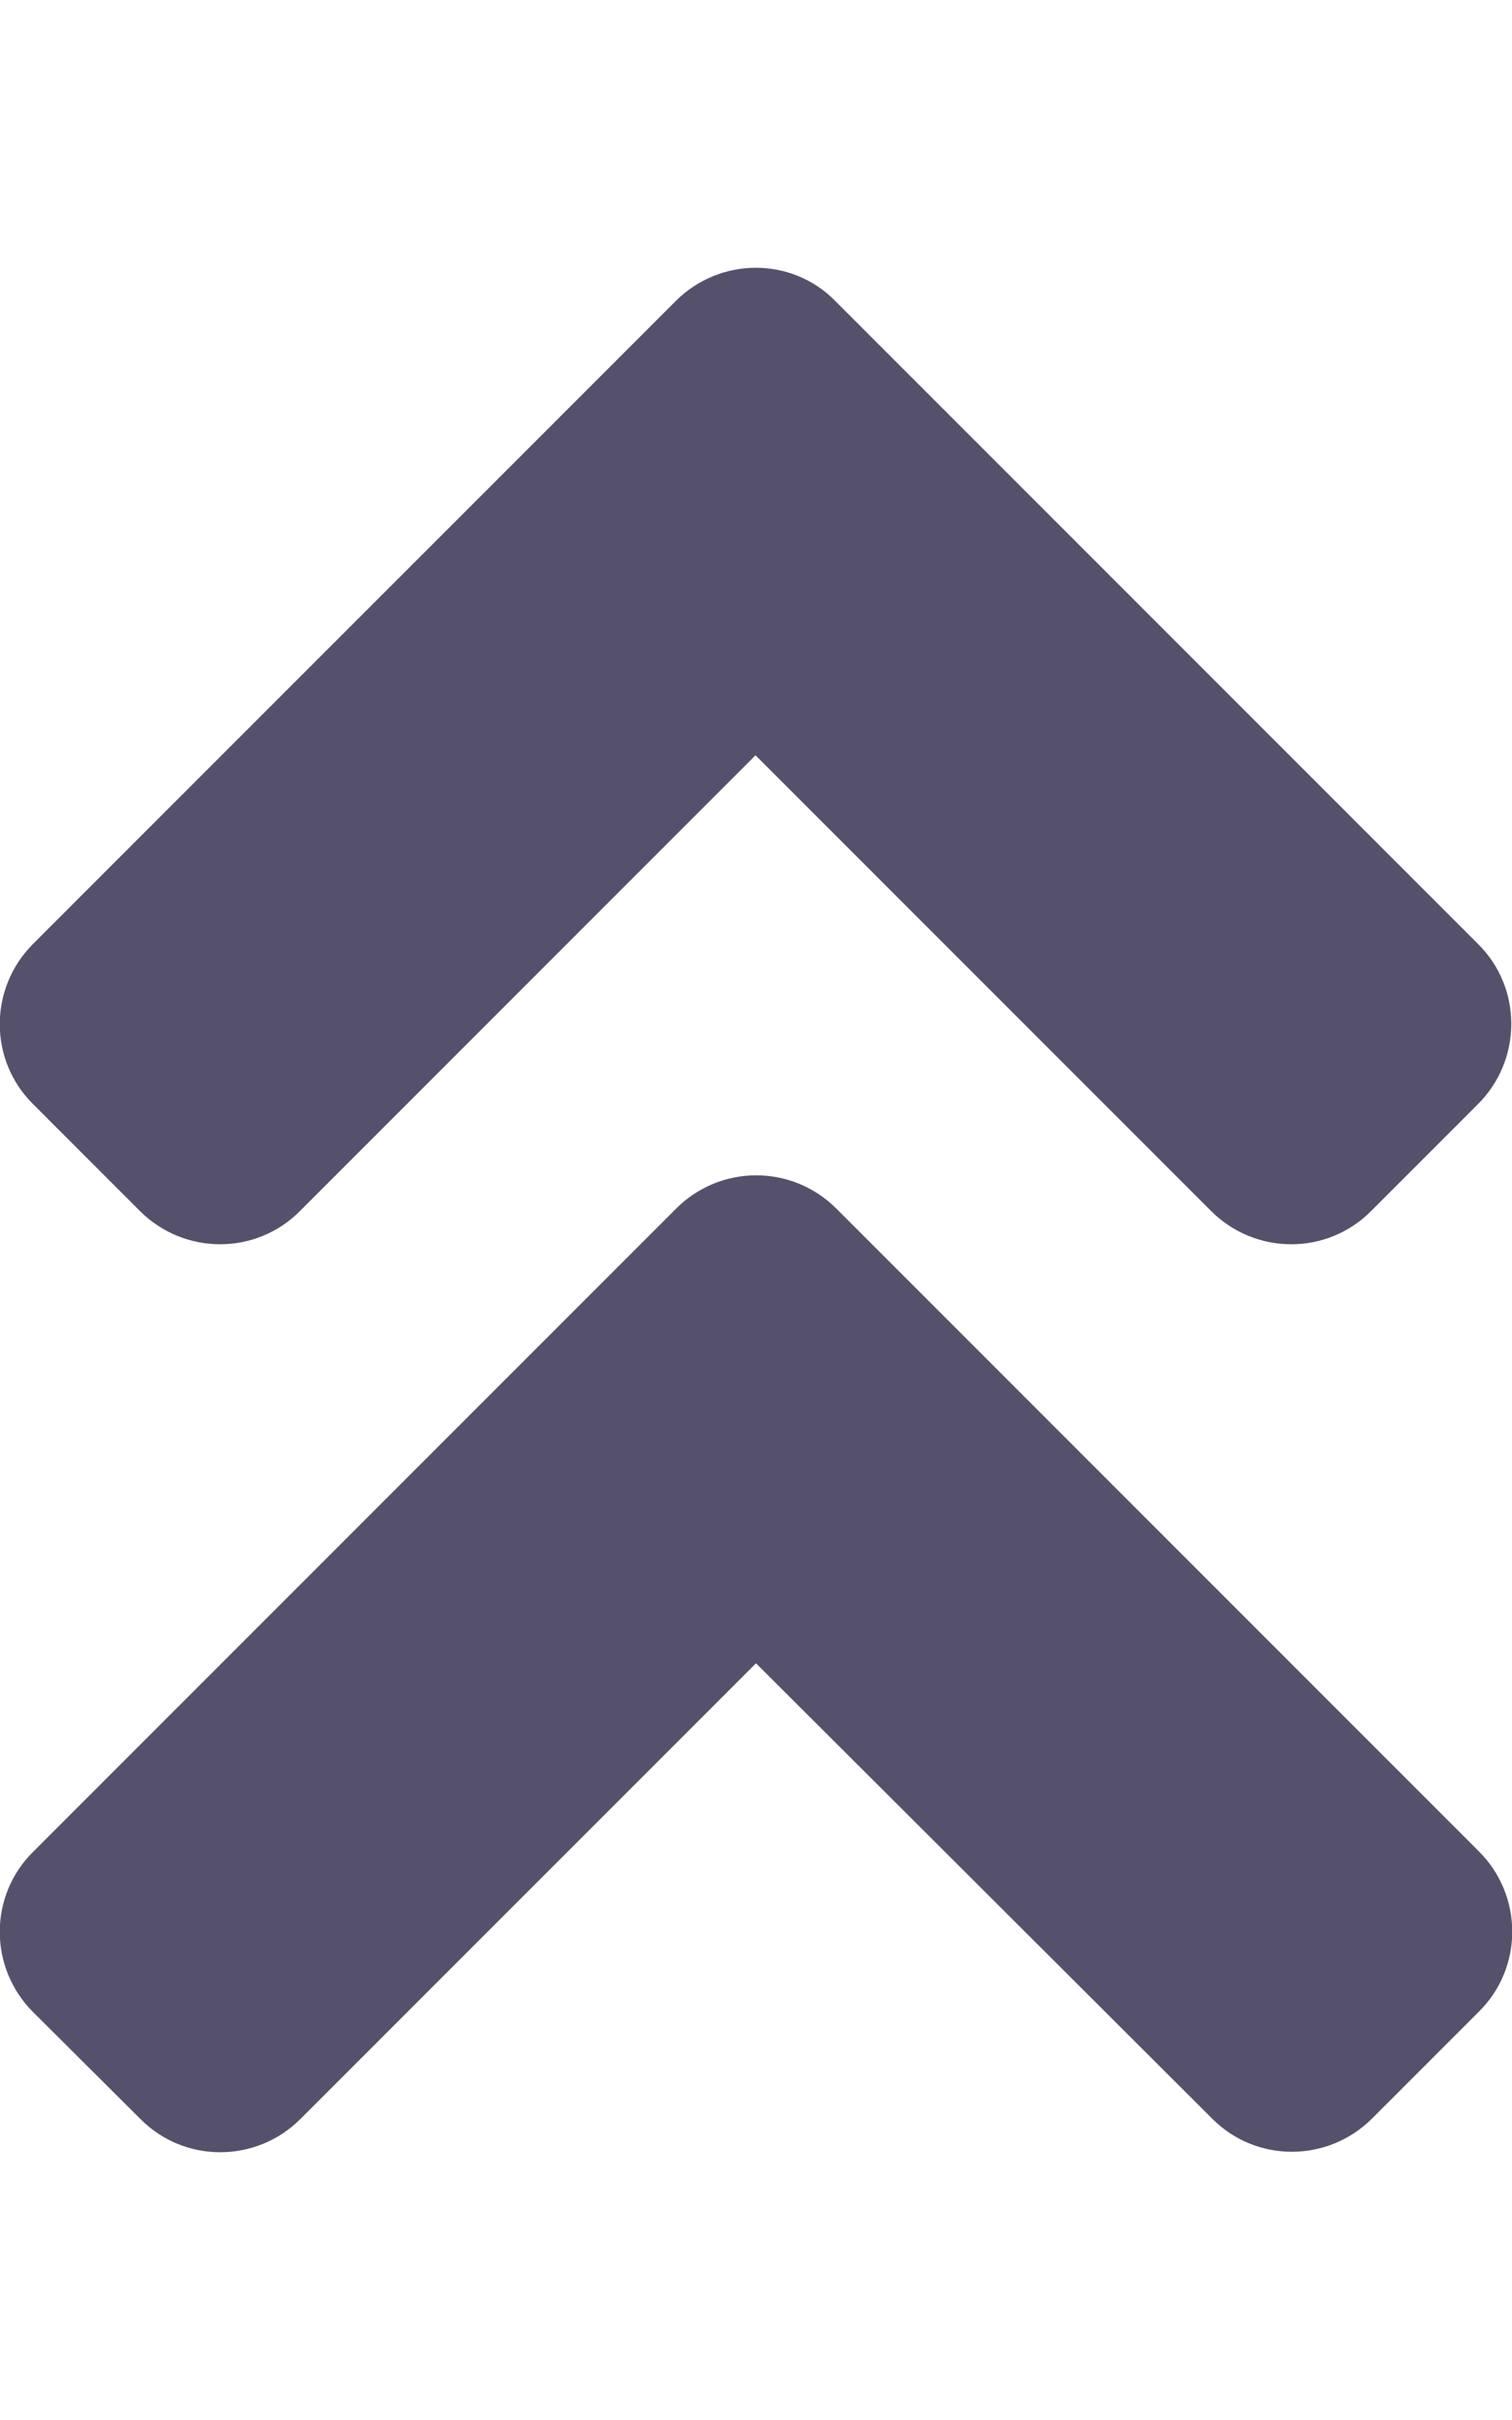 <?xml version="1.0" encoding="utf-8"?>
<!-- Generator: Adobe Illustrator 23.0.3, SVG Export Plug-In . SVG Version: 6.00 Build 0)  -->
<svg version="1.1" id="Ebene_1" xmlns="http://www.w3.org/2000/svg" xmlns:xlink="http://www.w3.org/1999/xlink" x="0px" y="0px"
	 viewBox="0 0 320 512" style="enable-background:new 0 0 320 512;" xml:space="preserve">
<style type="text/css">
	.st0{fill:#56516B;}
</style>
<path class="st0" d="M177,255.7l136,136c9.4,9.4,9.4,24.6,0,33.9l-22.6,22.6c-9.4,9.4-24.6,9.4-33.9,0L160,351.9l-96.4,96.4
	c-9.4,9.4-24.6,9.4-33.9,0L7,425.7c-9.4-9.4-9.4-24.6,0-33.9l136-136C152.4,246.3,167.6,246.3,177,255.7L177,255.7z M143,63.7
	L7,199.7c-9.4,9.4-9.4,24.6,0,33.9l22.6,22.6c9.4,9.4,24.6,9.4,33.9,0l96.4-96.4l96.4,96.4c9.4,9.4,24.6,9.4,33.9,0l22.6-22.6
	c9.4-9.4,9.4-24.6,0-33.9l-136-136C167.6,54.3,152.4,54.3,143,63.7L143,63.7z"/>
</svg>
